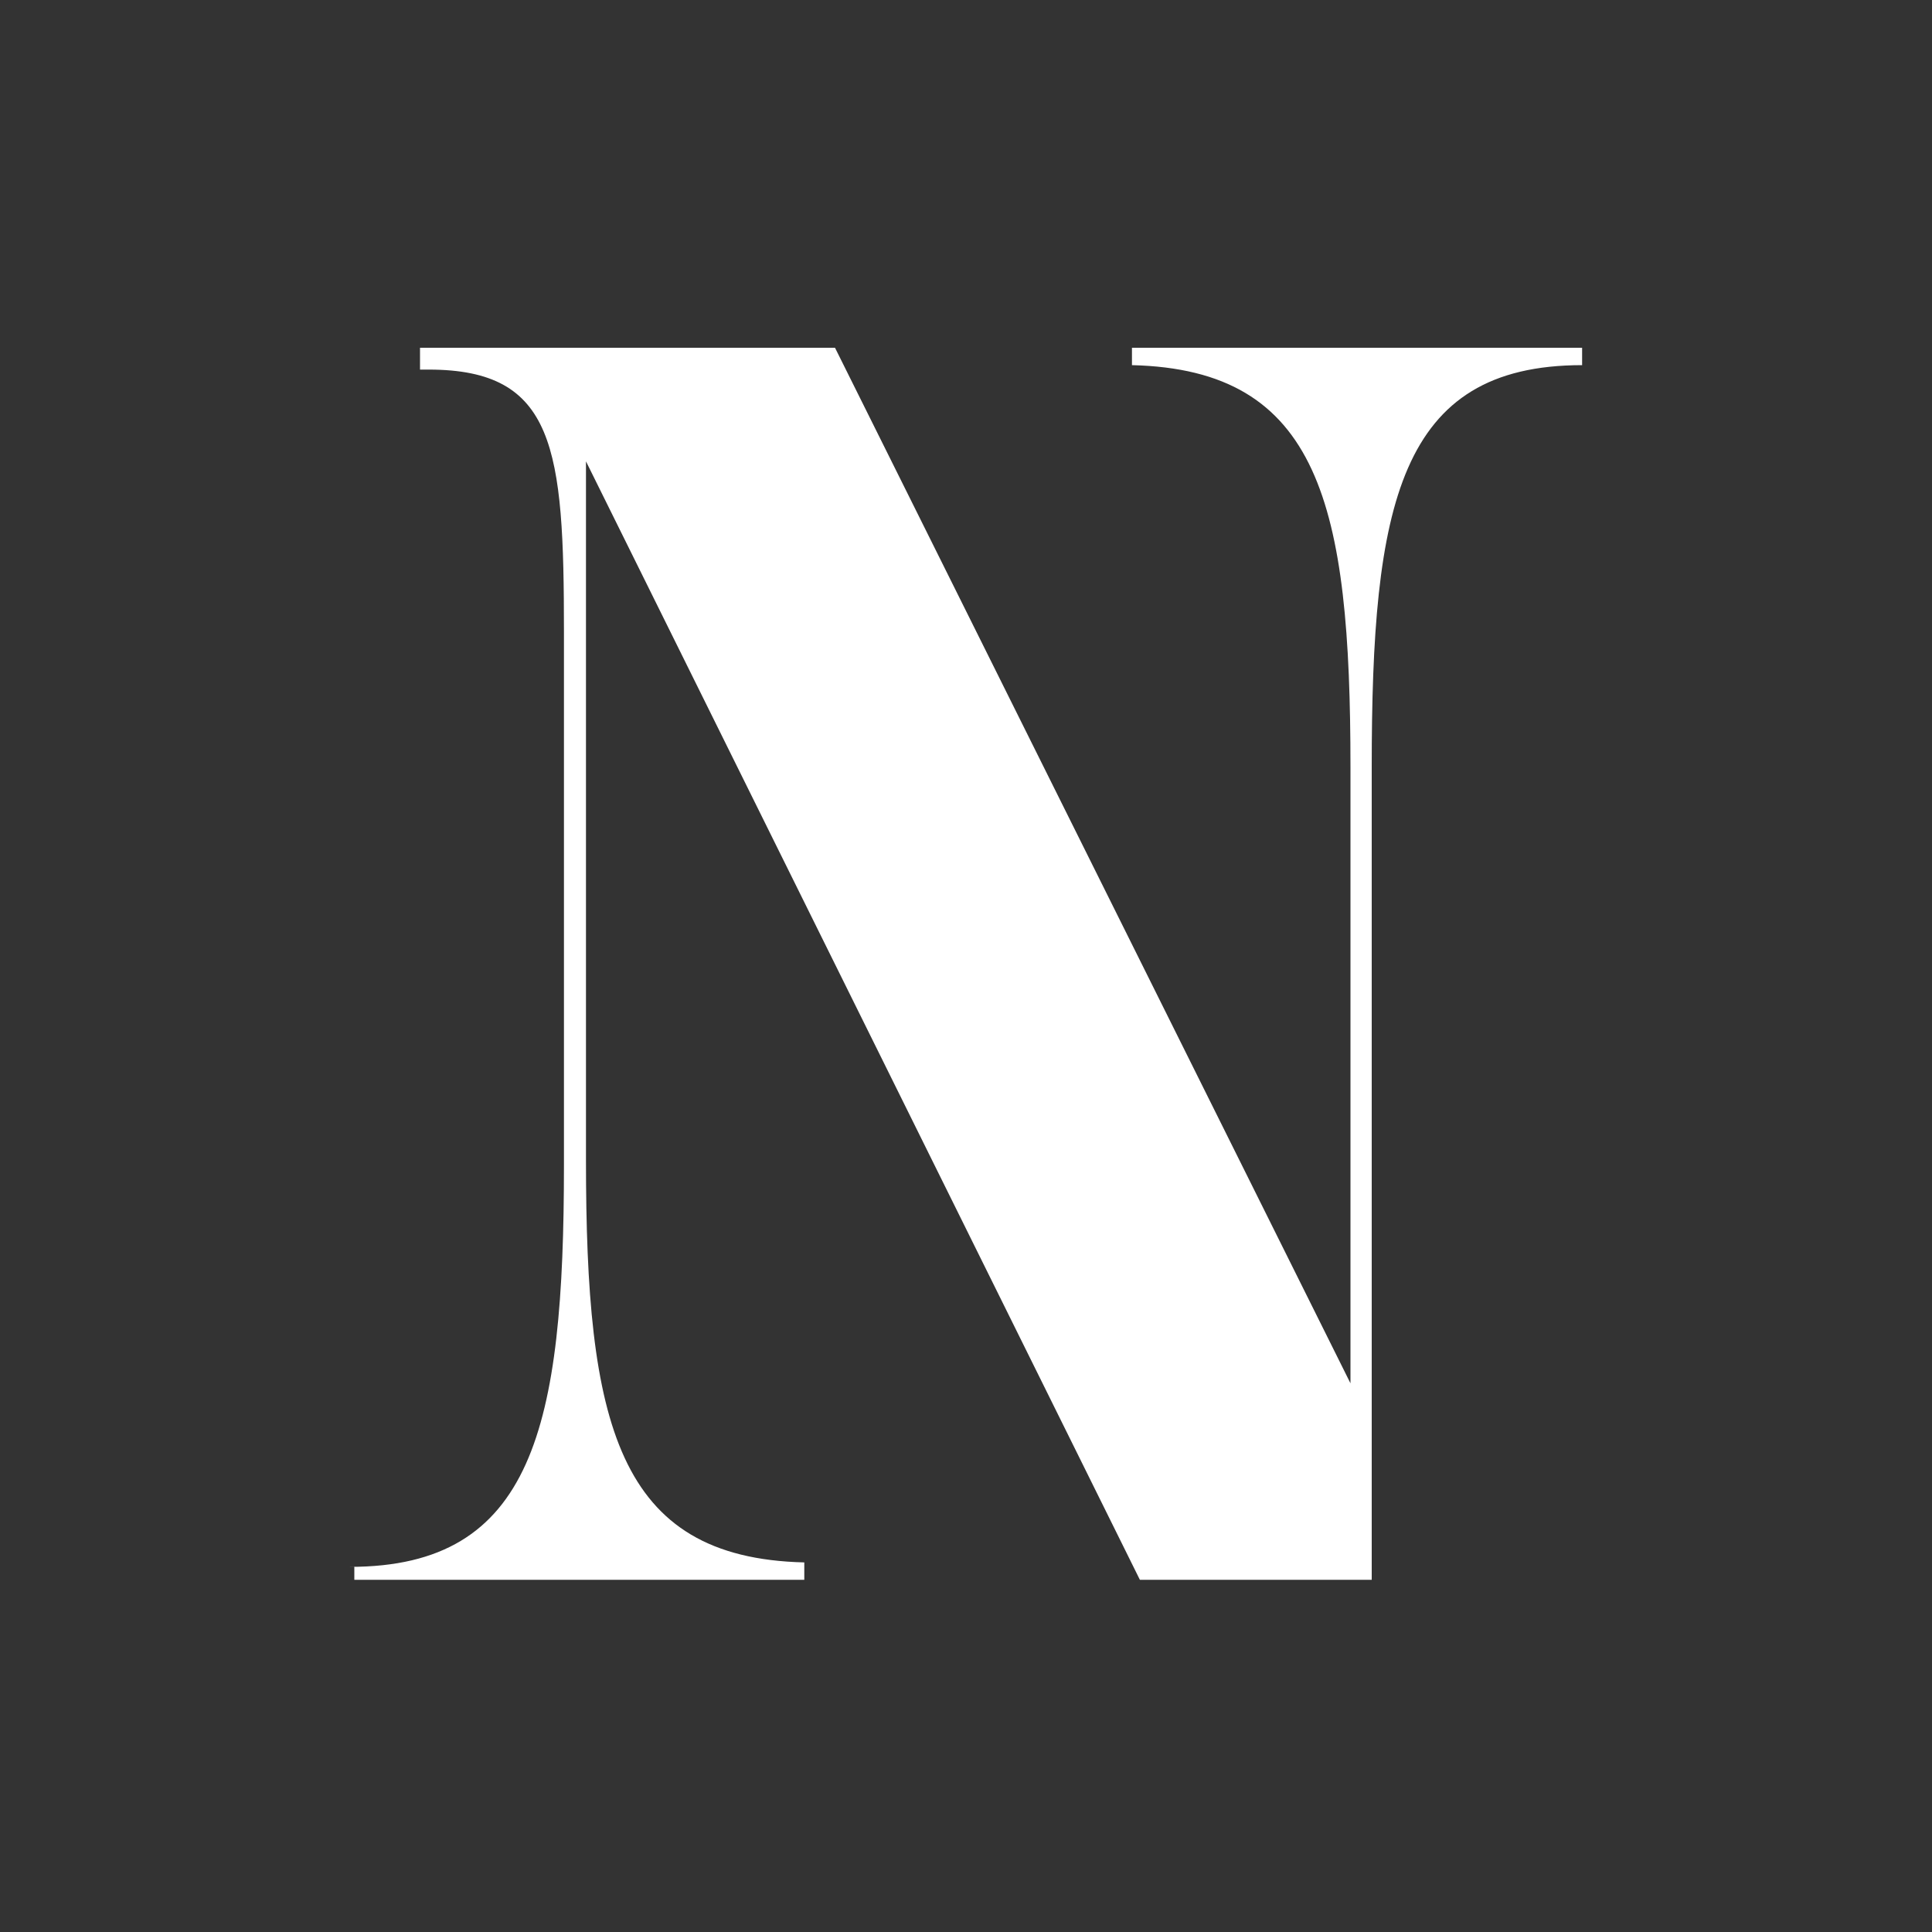 <svg xmlns="http://www.w3.org/2000/svg" viewBox="0 0 100 100"><rect x="0" y="0" width="100" height="100" fill="#333333" stroke="none"/><defs><style>.cls-1{fill:none;opacity:0.2;}.cls-2{fill:#fff;}</style></defs><title>03_n</title><g id="Layer_2" data-name="Layer 2"><g id="Layer_1-2" data-name="Layer 1"><g id="_03_n" data-name="03_n"><rect class="cls-1" width="100" height="100"/><path class="cls-2" d="M18.11,81.1c9.5,0,11.08-7.24,11.08-20.81V32.7c0-9.5-.45-13.57-7-13.57h-.45V18H43.22L69.9,71.6V39.71c0-13.57-1.58-20.58-11.31-20.81V18h23.3v.9C72.39,18.9,71,26.14,71,39.71V81.77h-12L30.33,23.88V60.06c0,13.57,1.58,20.58,11.3,20.81v.9H18.34V81.1Z"/></g></g></g></svg>